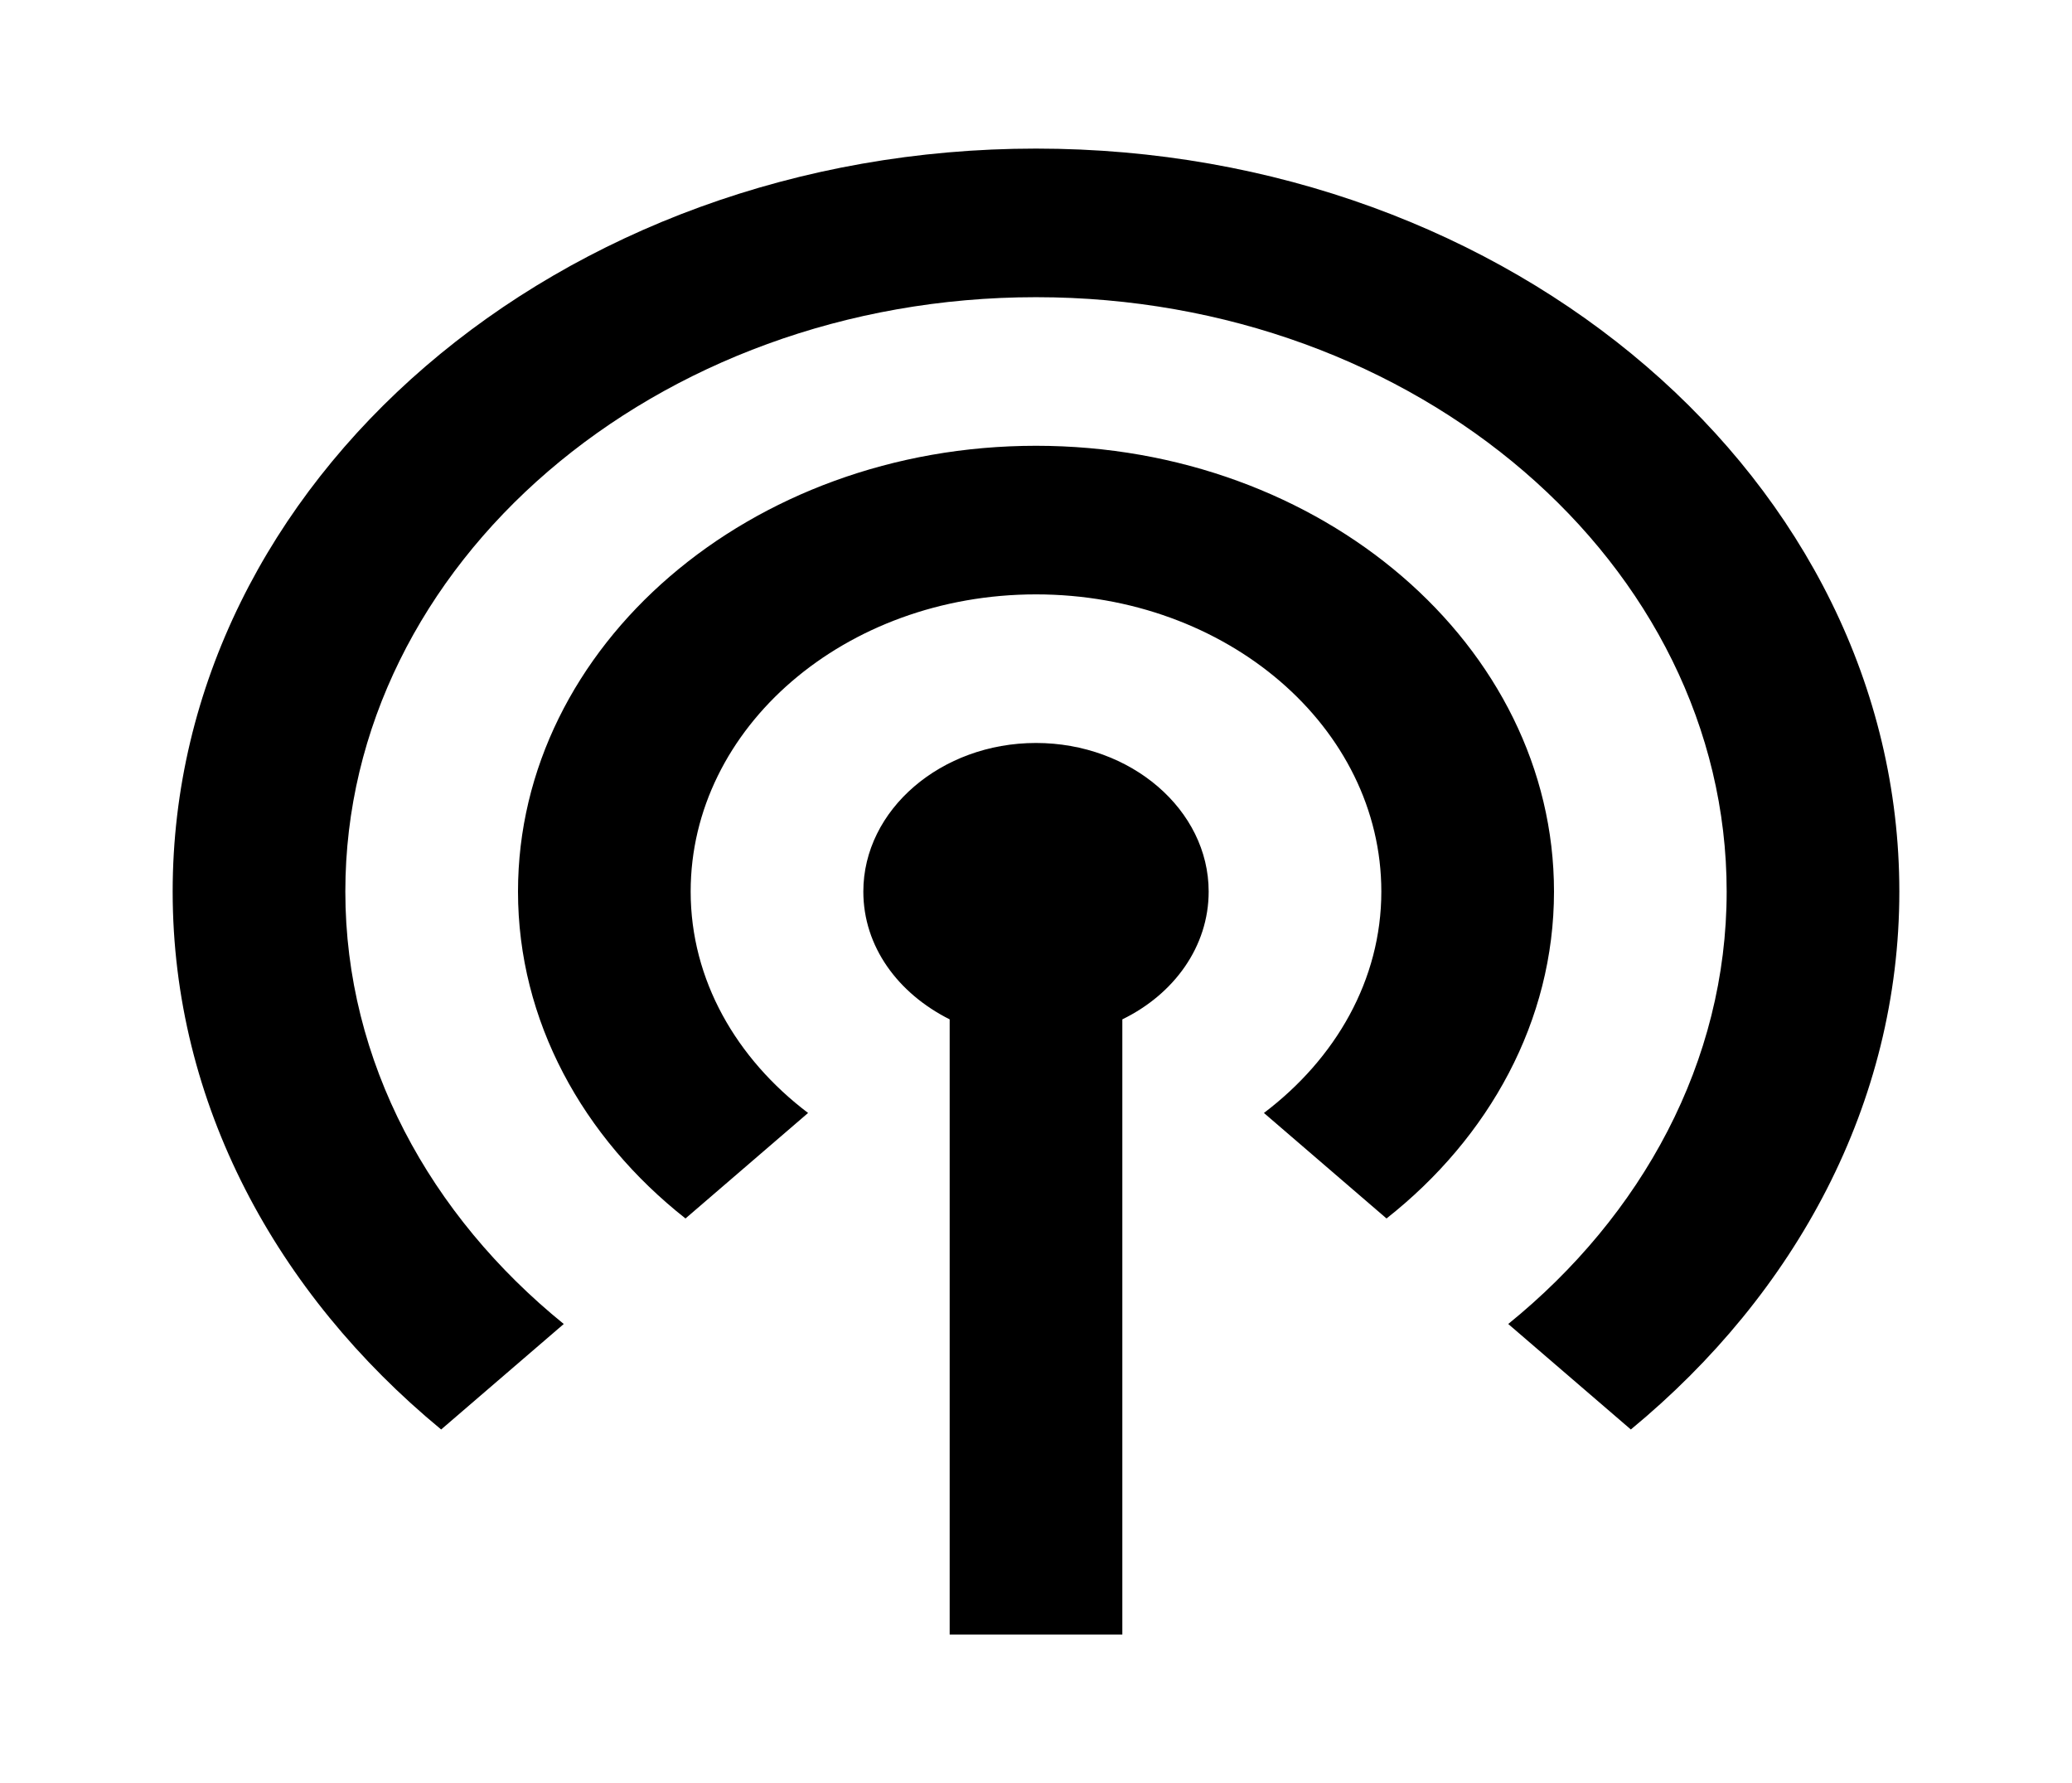 <svg width="129" height="111" viewBox="0 0 129 111" fill="none" xmlns="http://www.w3.org/2000/svg">
<path d="M75.25 55.5C75.25 58.922 73.1 61.883 69.875 63.455V101.75H59.125V63.455C55.9 61.836 53.75 58.922 53.75 55.5C53.75 50.413 58.587 46.25 64.5 46.25C70.412 46.25 75.25 50.413 75.25 55.5ZM64.5 27.75C46.709 27.75 32.25 40.191 32.25 55.5C32.25 63.547 36.281 70.809 42.678 75.85L50.31 69.282C45.849 65.906 43 61.004 43 55.5C43 45.279 52.621 37 64.5 37C76.379 37 86 45.279 86 55.5C86 61.004 83.151 65.906 78.69 69.282L86.323 75.85C92.719 70.809 96.75 63.547 96.75 55.5C96.75 40.191 82.291 27.75 64.5 27.75ZM64.5 9.25C34.83 9.25 10.75 29.97 10.75 55.5C10.75 68.681 17.2 80.521 27.466 88.985L35.099 82.418C26.767 75.665 21.5 66.091 21.5 55.5C21.5 35.104 40.796 18.5 64.5 18.5C88.204 18.5 107.5 35.104 107.5 55.5C107.5 66.091 102.232 75.665 93.901 82.418L101.534 88.985C111.8 80.521 118.25 68.681 118.25 55.5C118.25 29.97 94.17 9.25 64.5 9.25Z" fill="black"/>
</svg>
